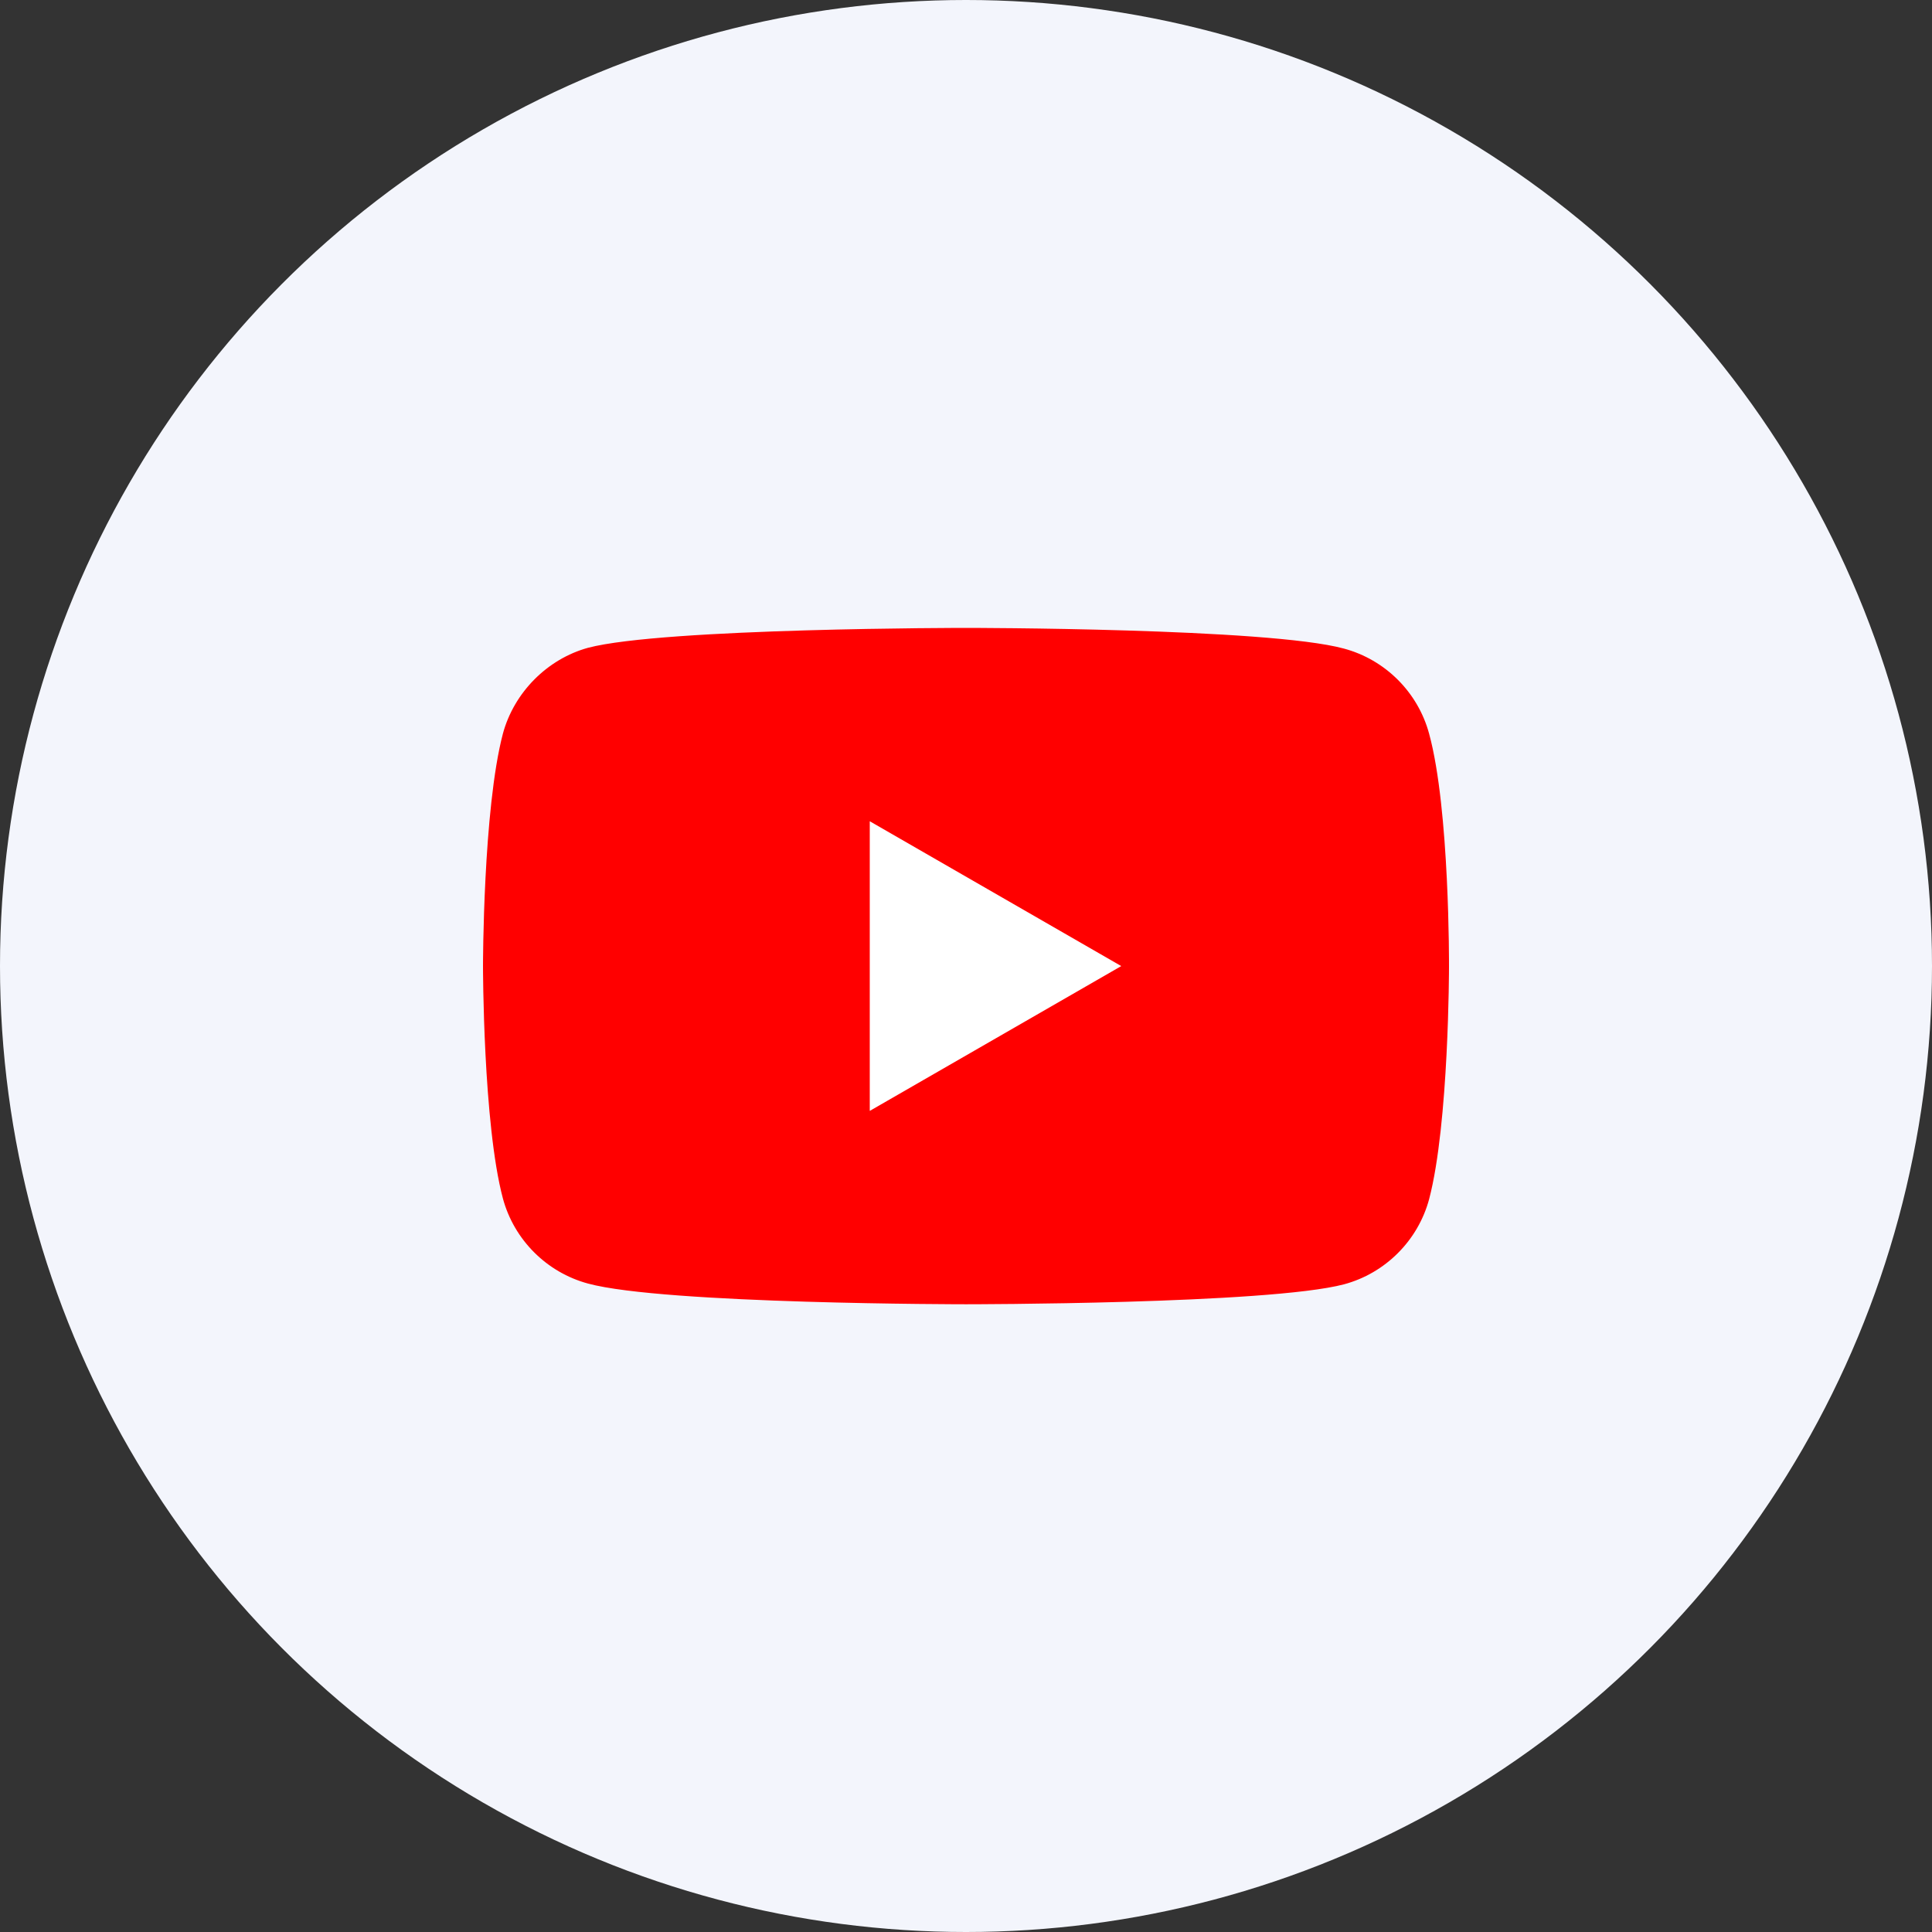 <svg width="48" height="48" viewBox="0 0 48 48" fill="none" xmlns="http://www.w3.org/2000/svg">
<rect x="0" y="0" width="48" height="48" fill="#333333" stroke="none"/>
<circle cx="24" cy="24" r="24" fill="#F3F5FC"/>
<path d="M35.506 18.229C35.229 17.201 34.418 16.39 33.39 16.114C31.512 15.6 24 15.6 24 15.6C24 15.6 16.488 15.6 14.61 16.094C13.601 16.371 12.771 17.201 12.494 18.229C12 20.107 12 24.002 12 24.002C12 24.002 12 27.916 12.494 29.774C12.771 30.802 13.582 31.613 14.61 31.89C16.507 32.404 24 32.404 24 32.404C24 32.404 31.512 32.404 33.39 31.909C34.418 31.633 35.229 30.822 35.506 29.794C36 27.916 36 24.021 36 24.021C36 24.021 36.02 20.107 35.506 18.229Z" fill="#FF0000"/>
<path d="M21.609 27.6L27.857 24.002L21.609 20.404V27.6Z" fill="white"/>
</svg>
